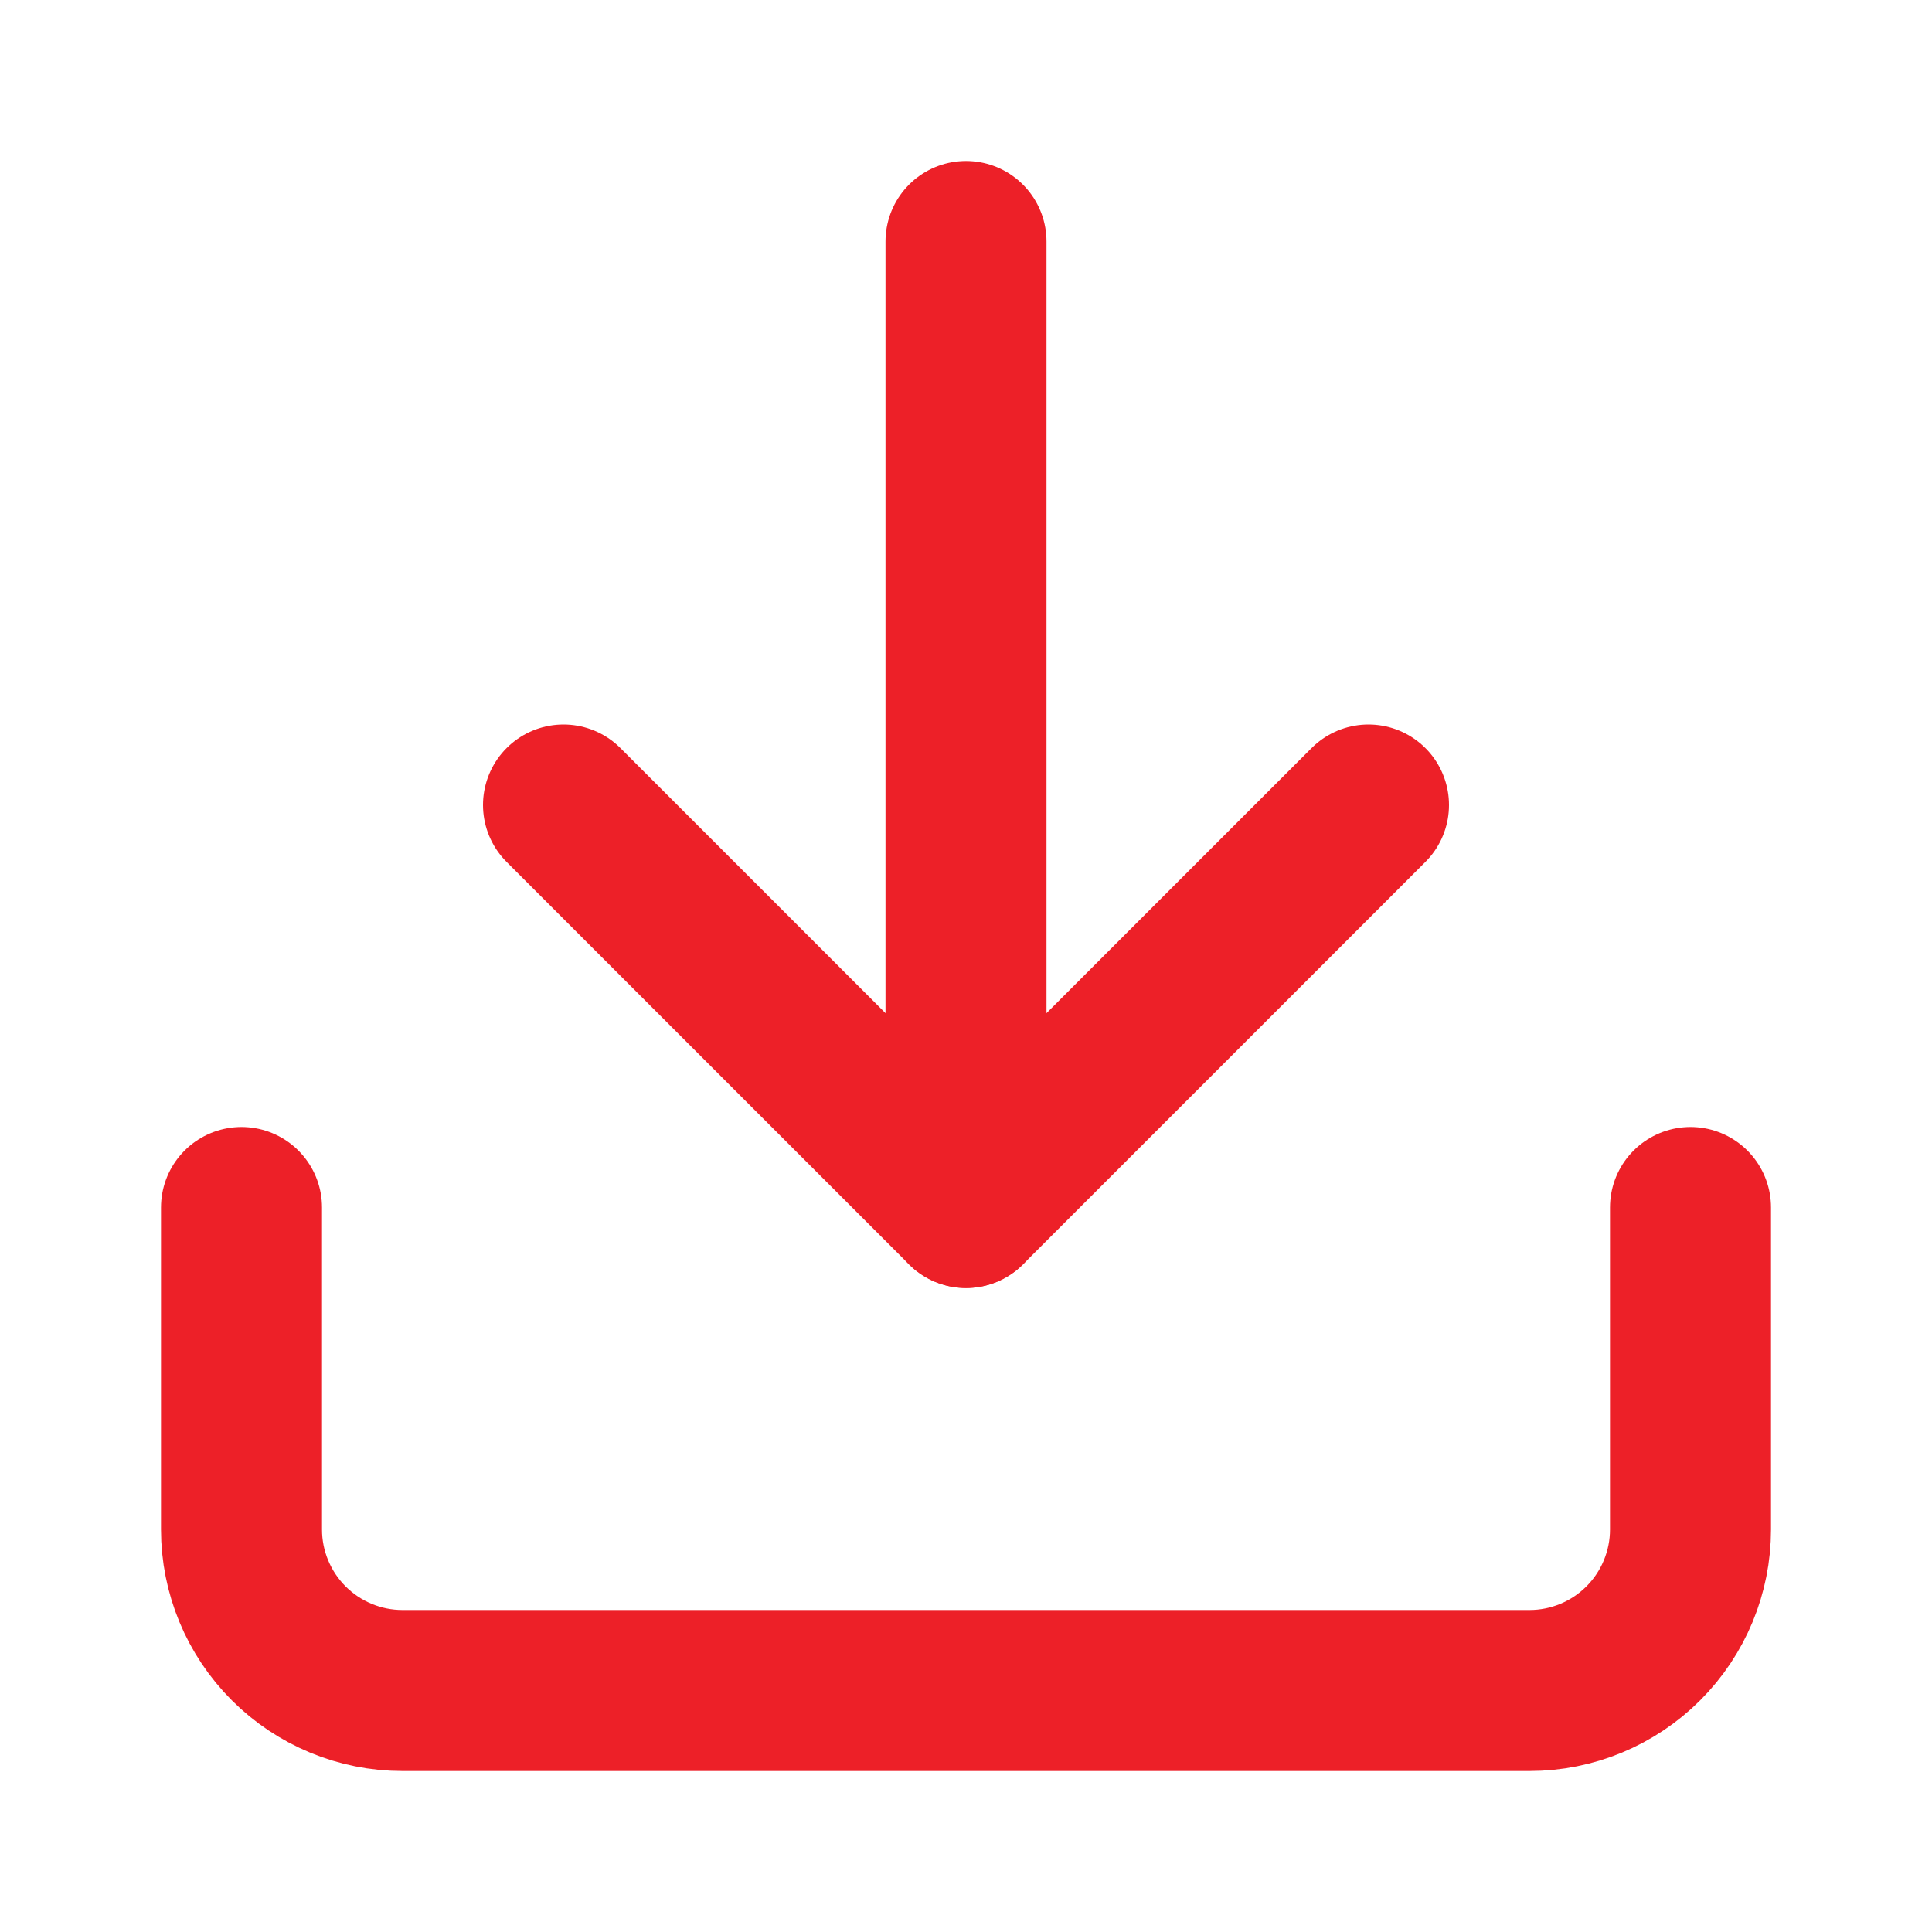 <svg width="24" height="24" viewBox="0 0 24 24" fill="none" xmlns="http://www.w3.org/2000/svg">
<path d="M21 15V19C21 19.53 20.789 20.039 20.414 20.414C20.039 20.789 19.53 21 19 21H5C4.47 21 3.961 20.789 3.586 20.414C3.211 20.039 3 19.53 3 19V15" stroke="#ED2028" stroke-width="2" stroke-linecap="round" stroke-linejoin="round"/>
<path d="M7 10L12 15L17 10" stroke="#ED2028" stroke-width="2" stroke-linecap="round" stroke-linejoin="round"/>
<path d="M12 15V3" stroke="#ED2028" stroke-width="2" stroke-linecap="round" stroke-linejoin="round"/>
</svg>
